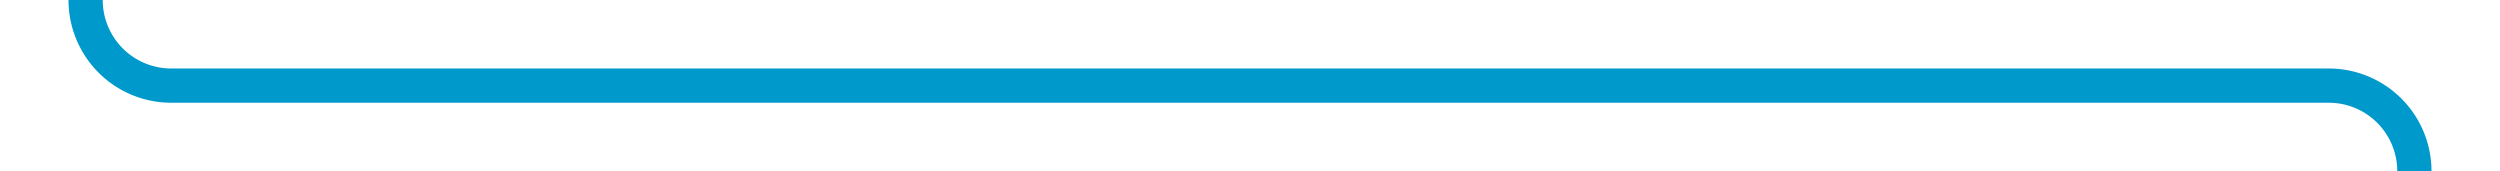﻿<?xml version="1.0" encoding="utf-8"?>
<svg version="1.1" xmlns:xlink="http://www.w3.org/1999/xlink" width="146px" height="10px" preserveAspectRatio="xMinYMid meet" viewBox="1561 1896  146 8" xmlns="http://www.w3.org/2000/svg">
  <path d="M 1566 1292  L 1566 1895  A 5 5 0 0 0 1571 1900 L 1697 1900  A 5 5 0 0 1 1702 1905 L 1702 1924  " stroke-width="2" stroke="#0099cc" fill="none" />
  <path d="M 1706.293 1918.893  L 1702 1923.186  L 1697.707 1918.893  L 1696.293 1920.307  L 1701.293 1925.307  L 1702 1926.014  L 1702.707 1925.307  L 1707.707 1920.307  L 1706.293 1918.893  Z " fill-rule="nonzero" fill="#0099cc" stroke="none" />
</svg>